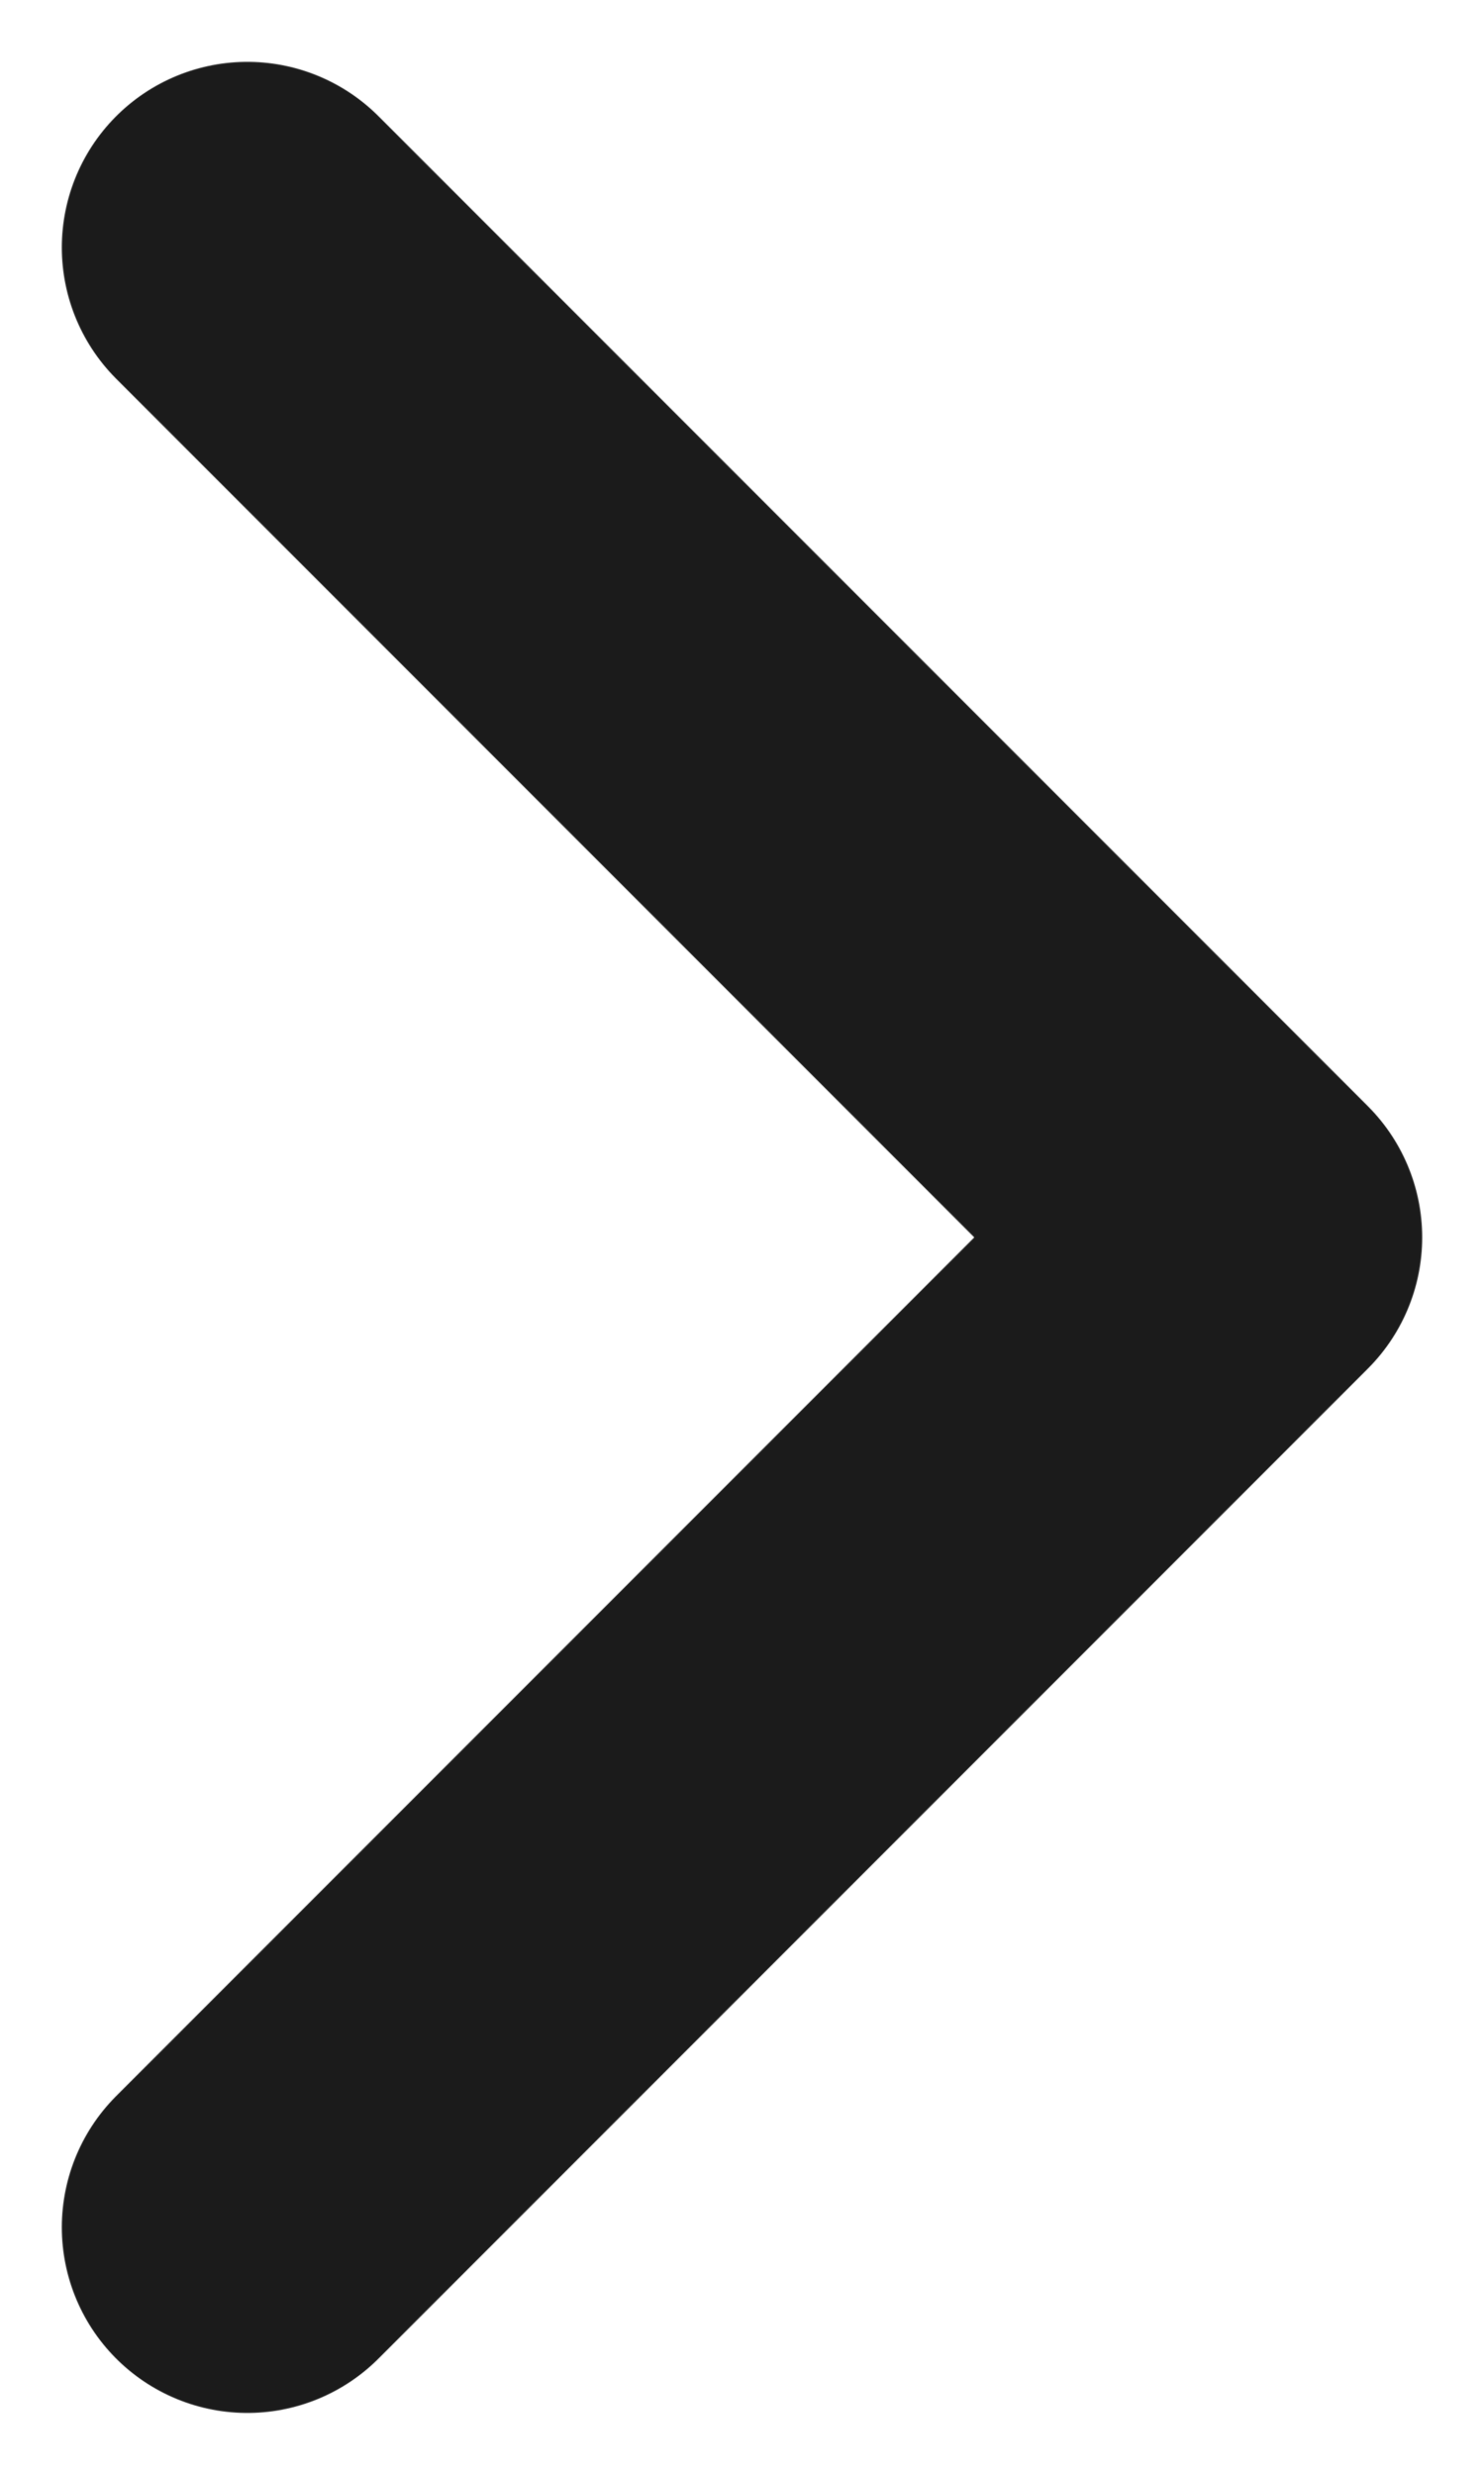 <svg width="6" height="10" viewBox="0 0 6 10" fill="none" xmlns="http://www.w3.org/2000/svg">
<path d="M1 1L5 5L1 9" stroke="#1B1B1B" stroke-width="1.5" stroke-linecap="round" stroke-linejoin="round"/>
</svg>
